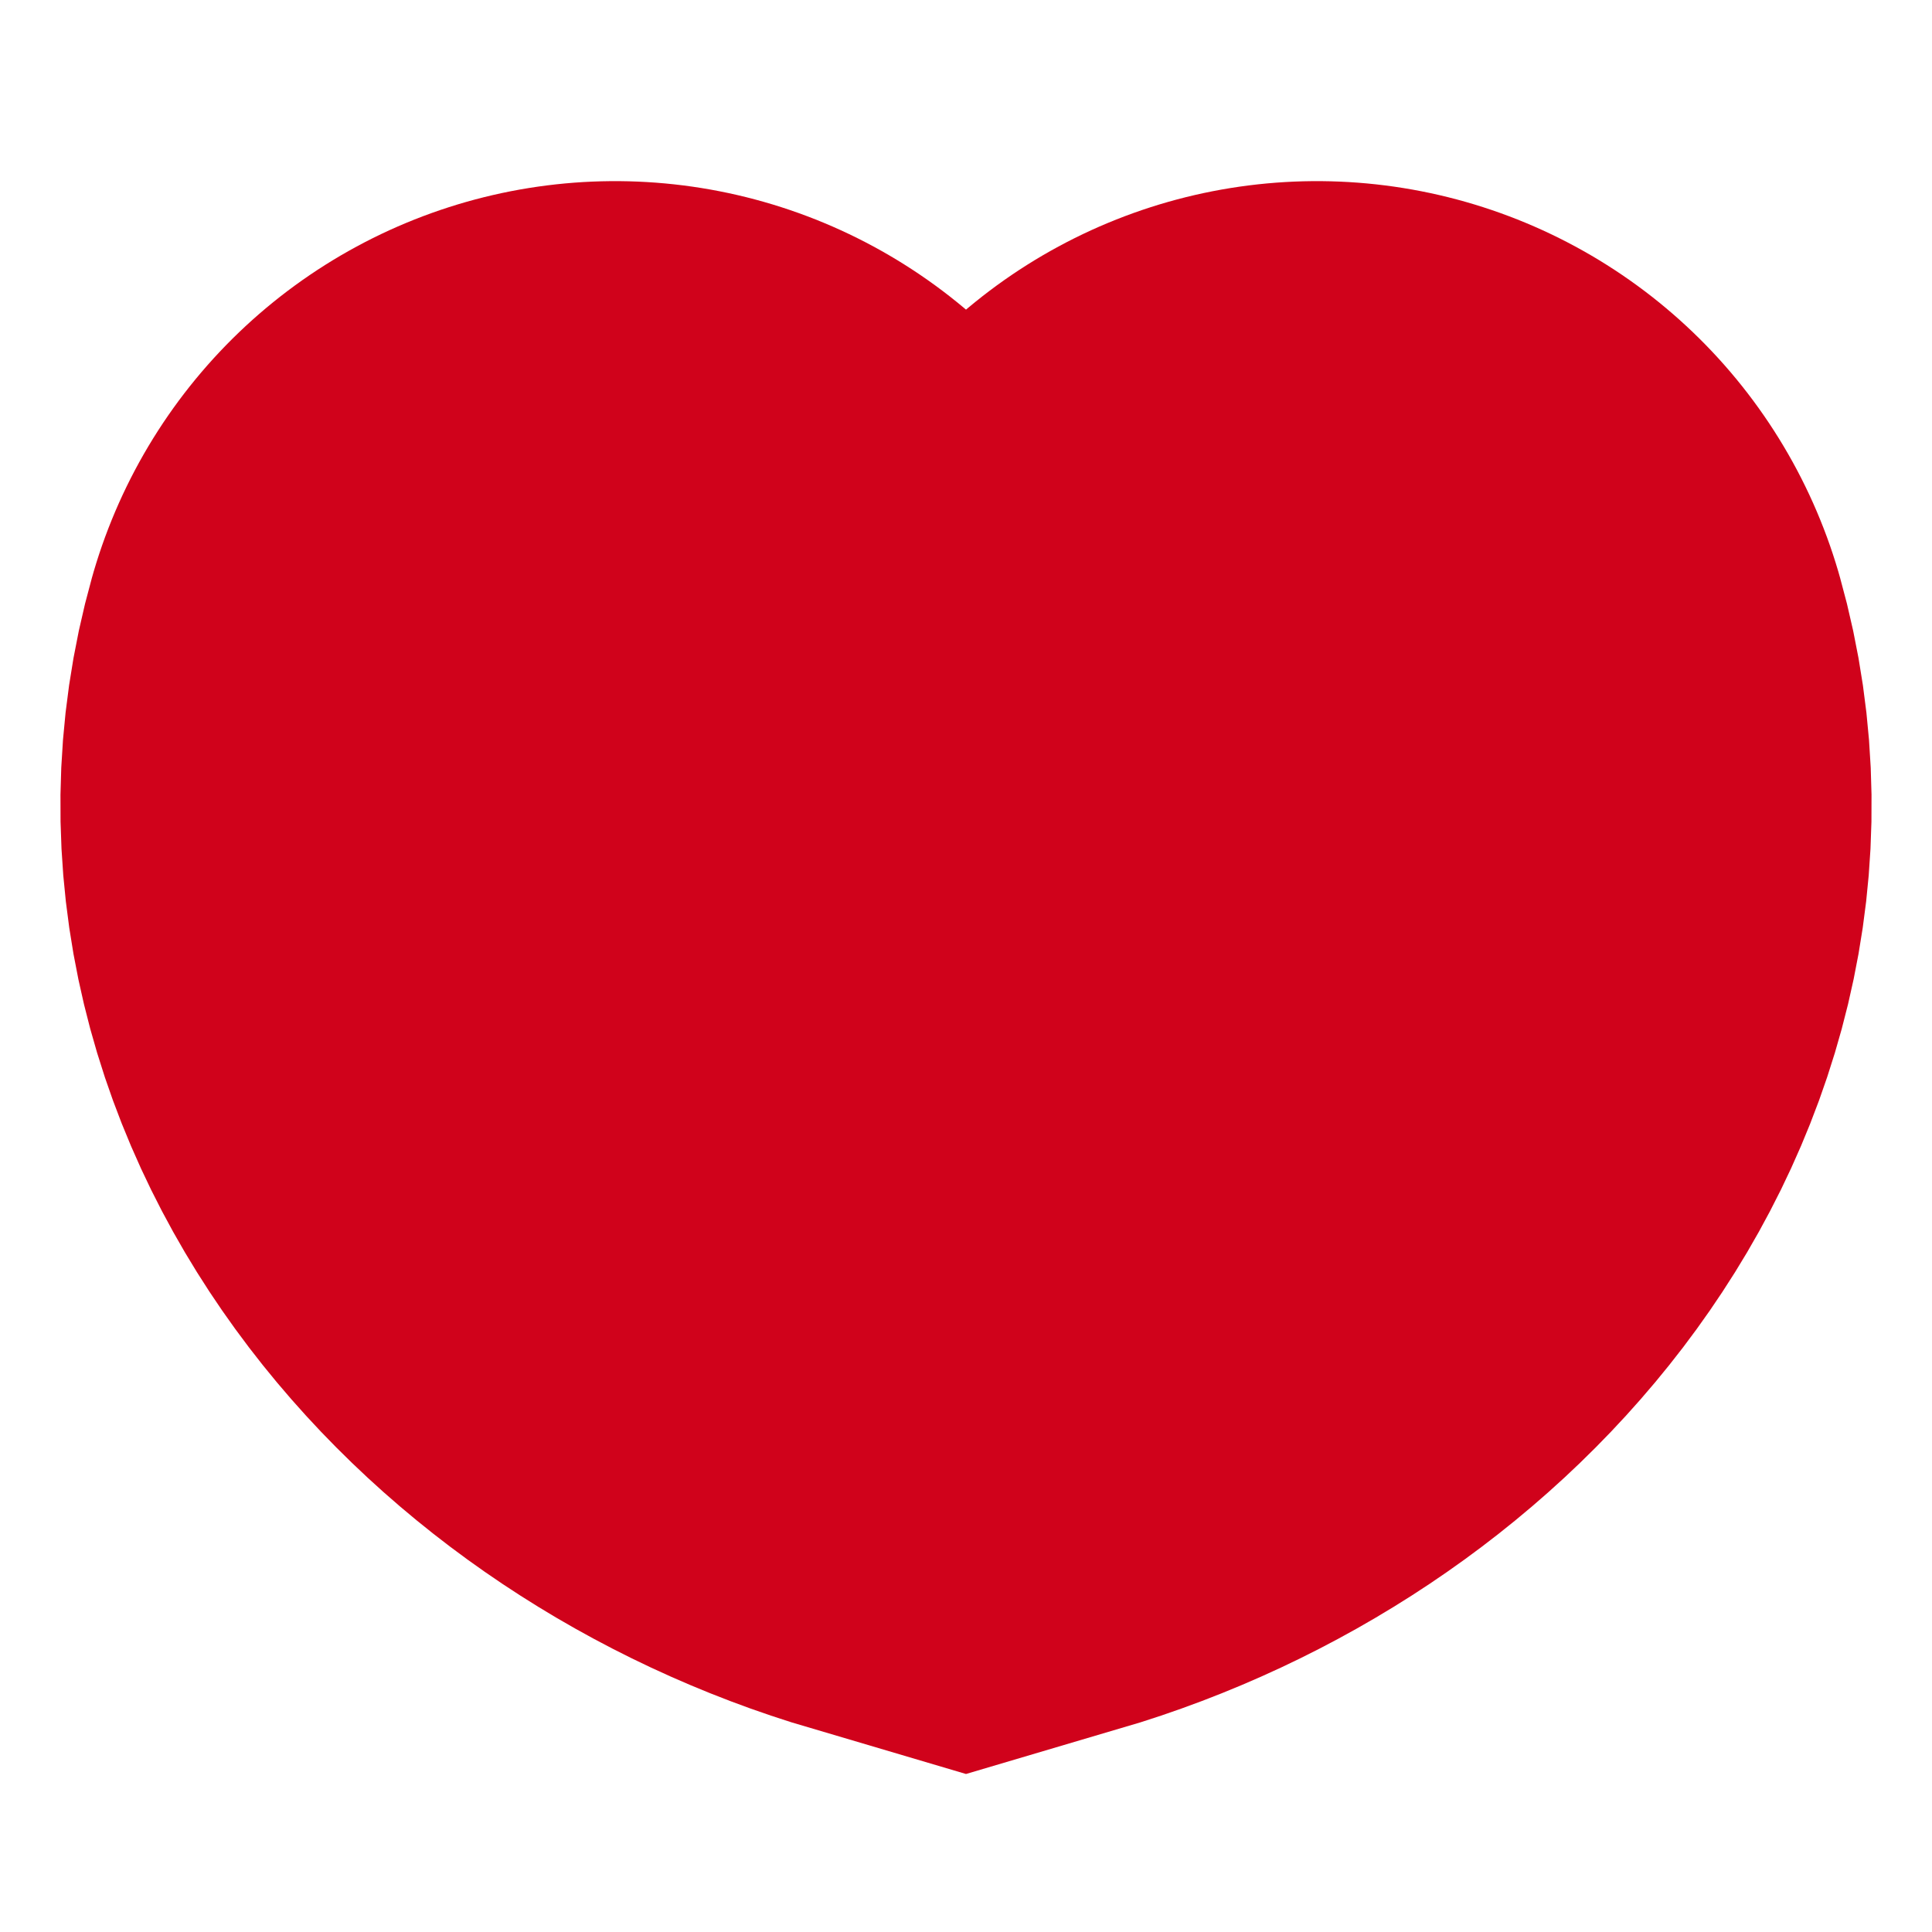 <?xml version="1.0" encoding="UTF-8"?>
<svg width="16px" height="16px" viewBox="0 0 16 16" version="1.1" xmlns="http://www.w3.org/2000/svg" xmlns:xlink="http://www.w3.org/1999/xlink">
    <!-- Generator: Sketch 48.2 (47327) - http://www.bohemiancoding.com/sketch -->
    <title>Heart</title>
    <desc>Created with Sketch.</desc>
    <defs></defs>
    <g id="Symbols" stroke="none" stroke-width="1" fill="none" fill-rule="evenodd" stroke-linecap="round">
        <g id="Heart" stroke="#D0021B" stroke-width="9">
            <path d="M5.094,6 C4.61,7.714 6.063,9.429 8,10 C9.937,9.429 11.39,7.714 10.906,6" id="Path-2"></path>
        </g>
    </g>
</svg>